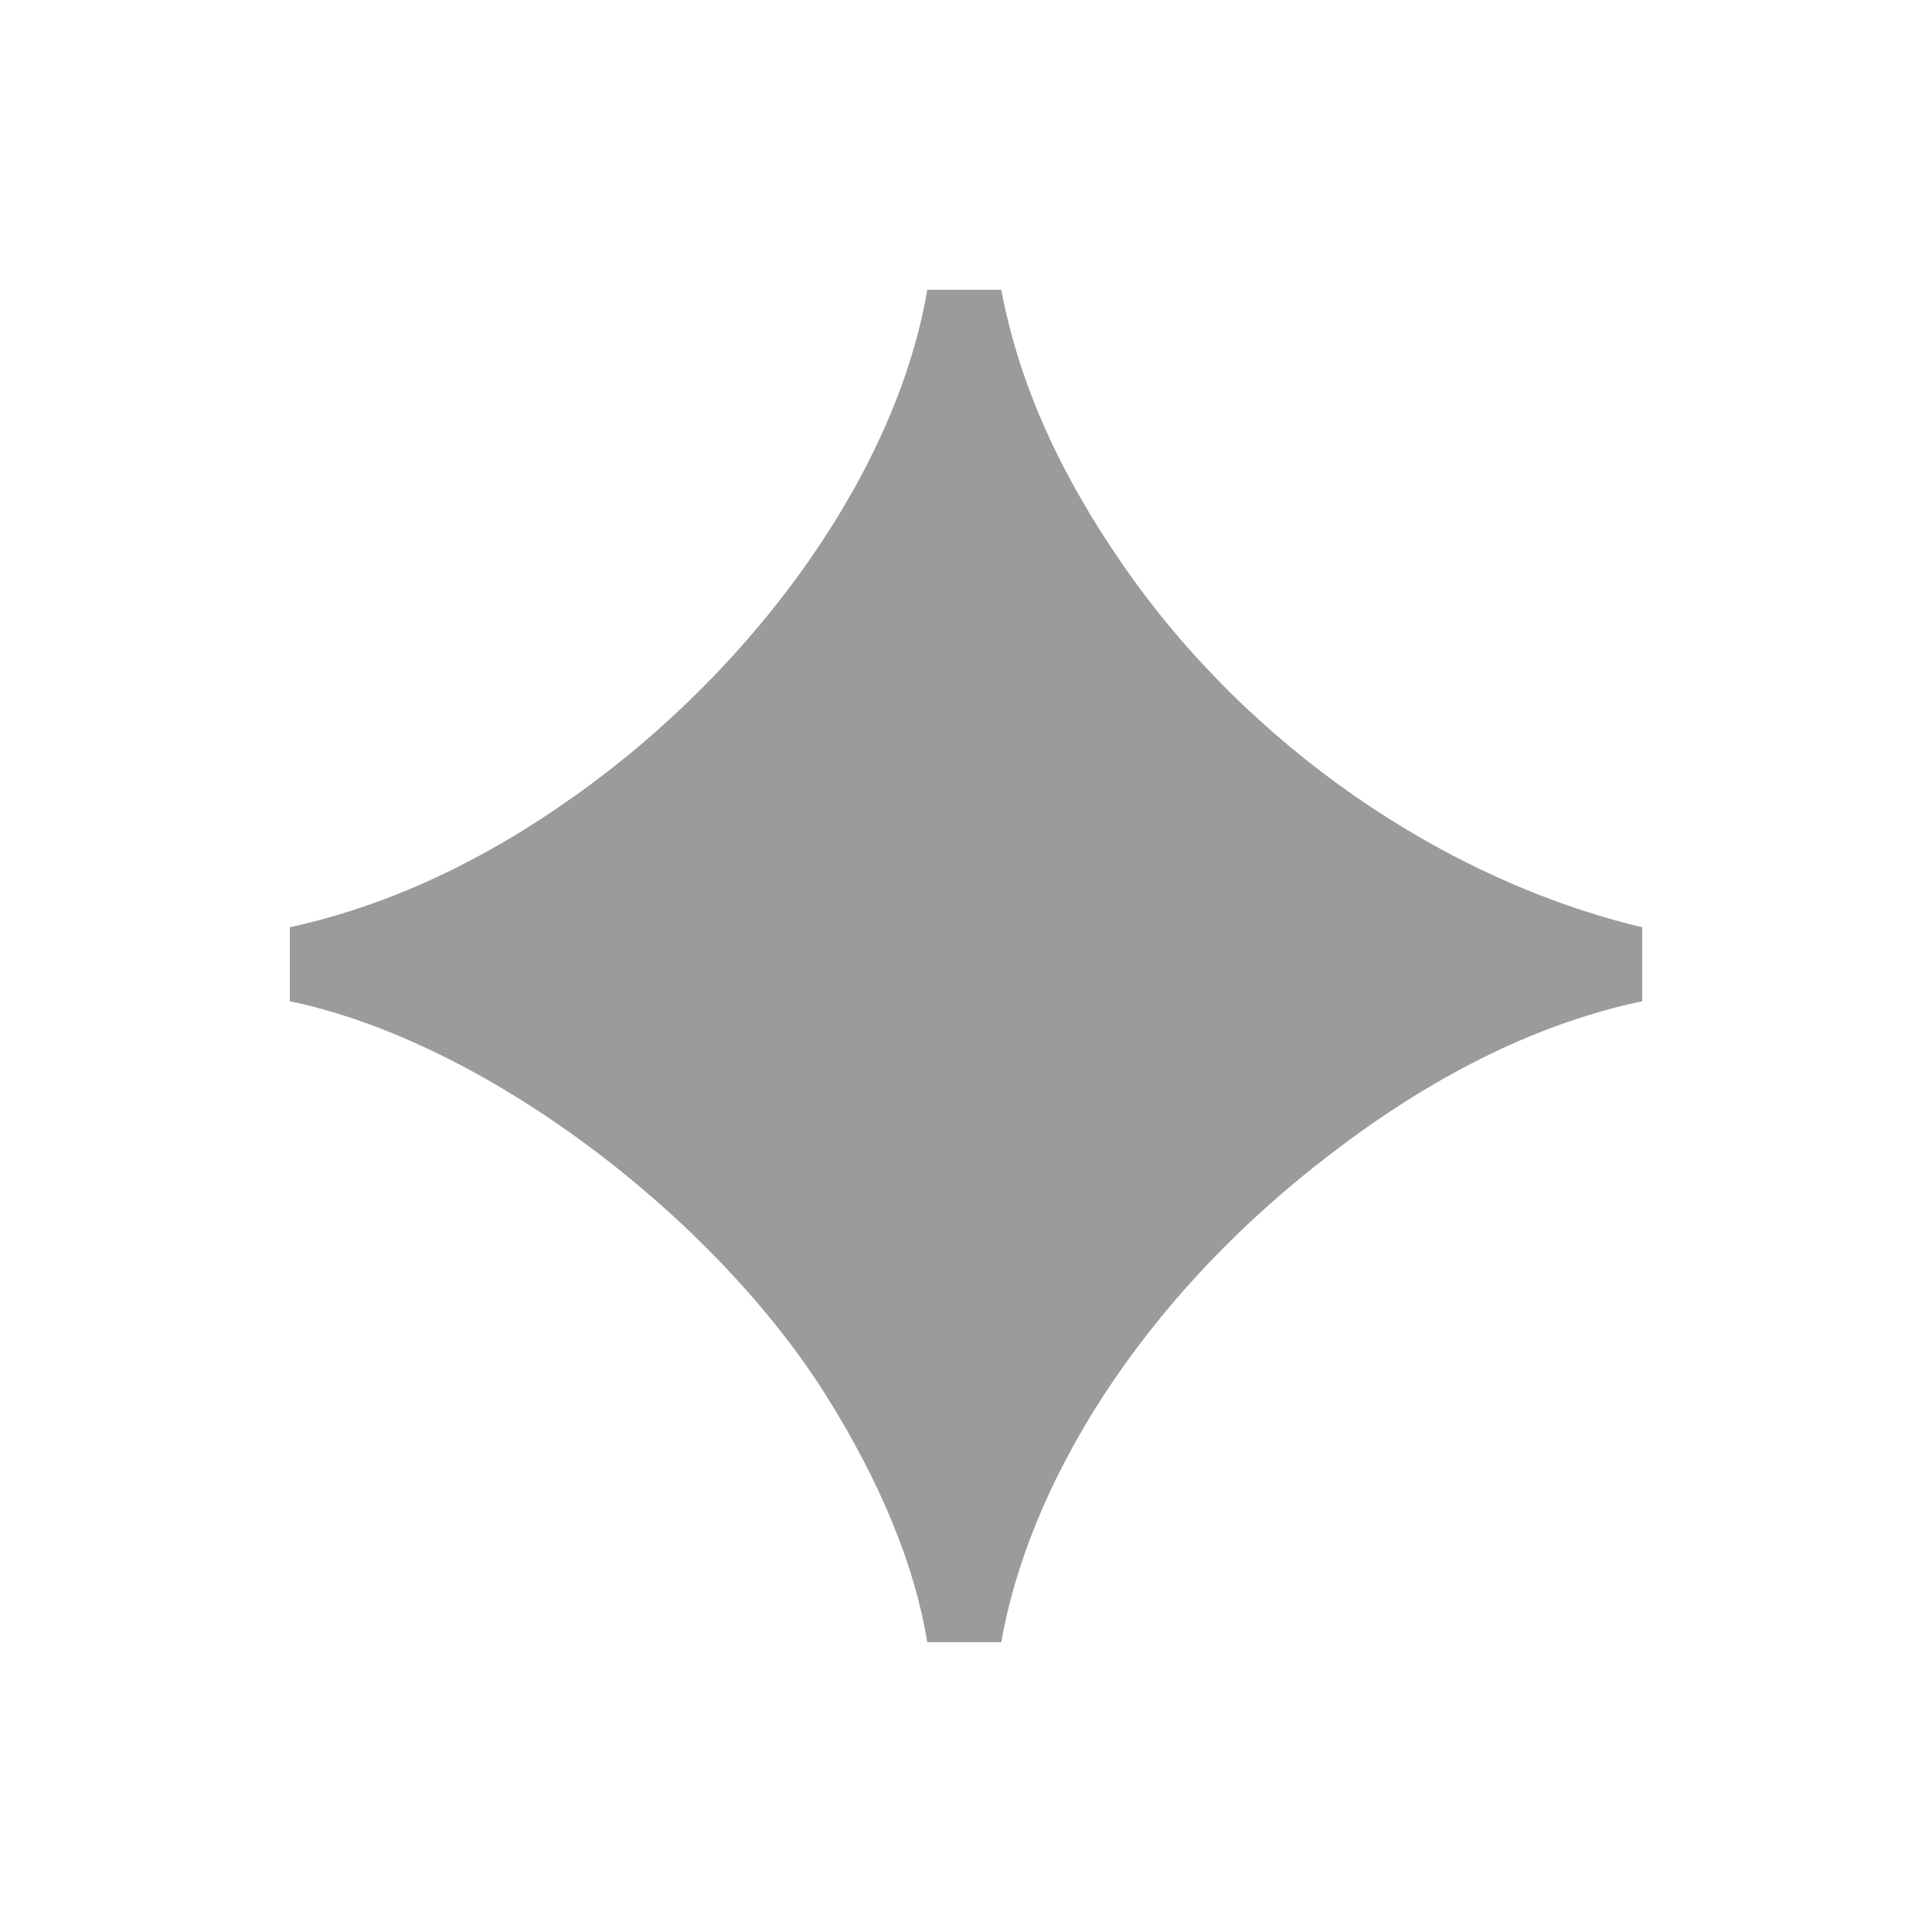 <svg xmlns="http://www.w3.org/2000/svg" width="20" height="20" viewBox="0 0 20 20" fill="none">
    <path d="M10.365 17C10.638 15.432 11.75 13.463 13.865 11.878C14.904 11.094 15.961 10.583 17 10.365V9.599C14.94 9.107 12.917 7.721 11.622 5.844C10.966 4.896 10.547 3.966 10.365 3H9.599C9.289 4.841 7.867 6.883 5.935 8.25C4.987 8.924 4.003 9.38 3 9.599V10.365C5.023 10.784 7.375 12.588 8.542 14.43C9.125 15.359 9.471 16.216 9.599 17H10.365Z" fill="#9B9B9B"/>
</svg>
